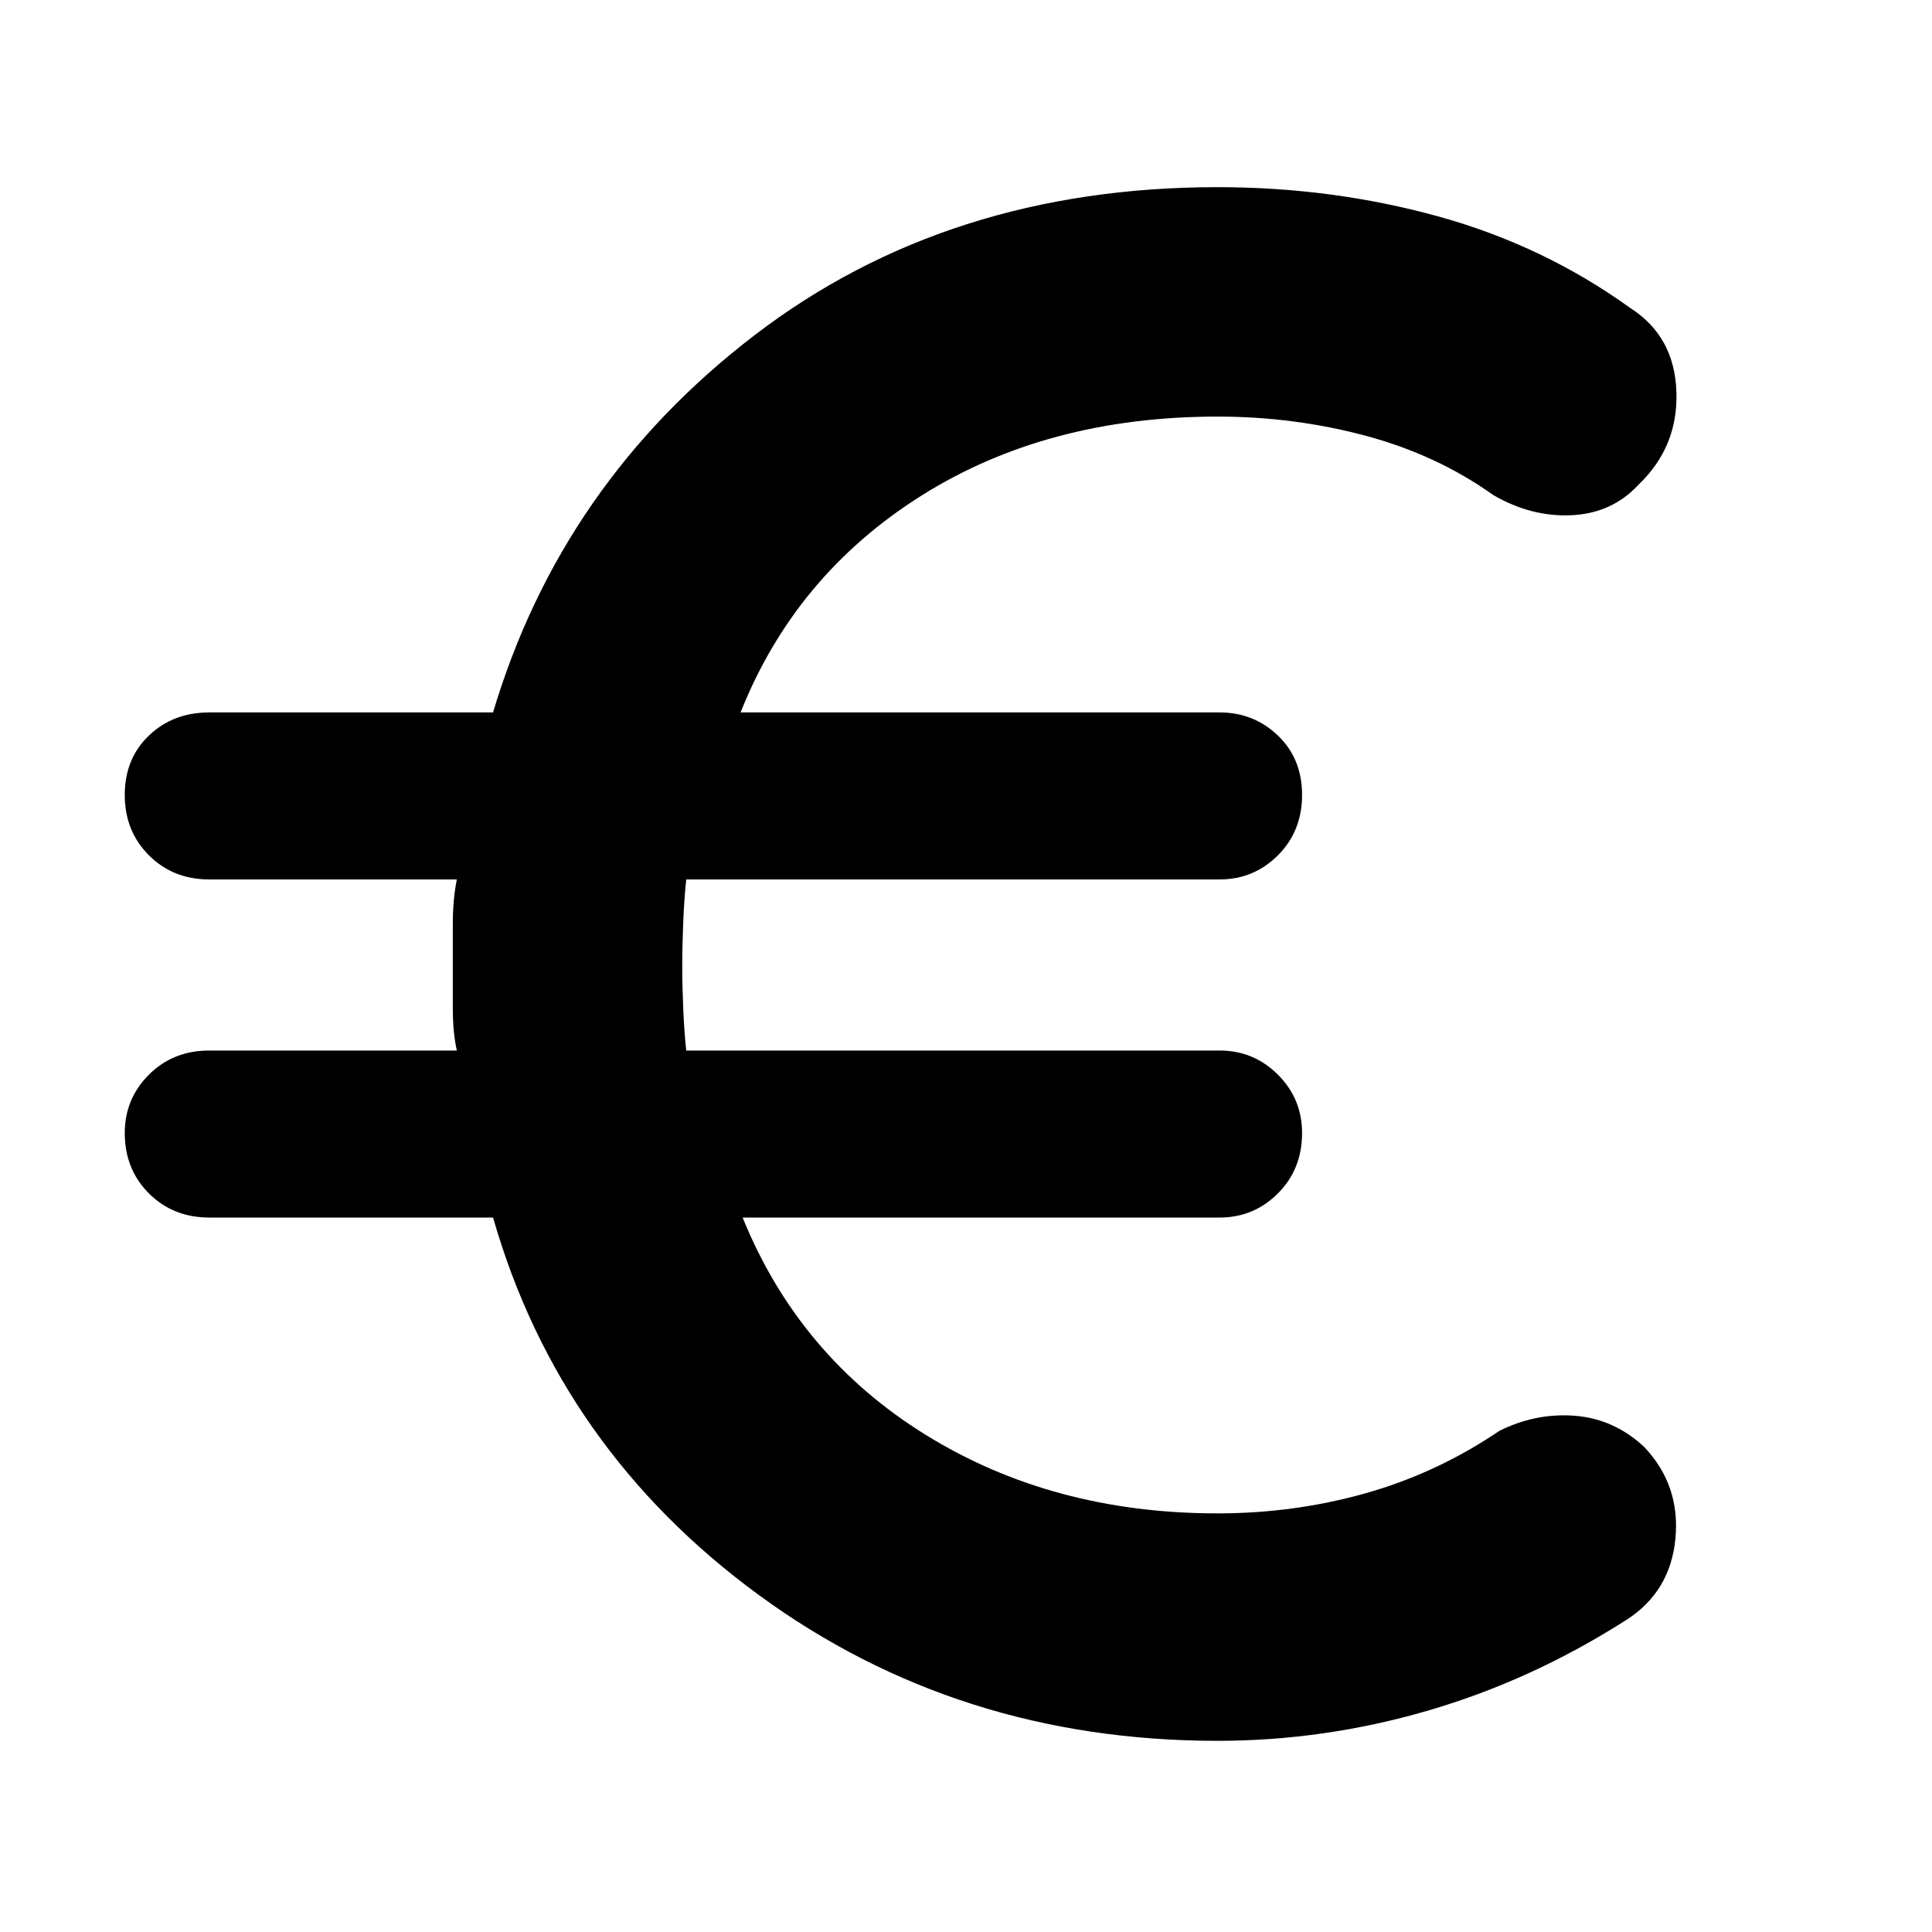 <svg xmlns="http://www.w3.org/2000/svg" height="40" width="40"><path d="M25.208 36.042q-5.375 0-9.5-3.021t-5.5-7.813H4.333q-.75 0-1.25-.5t-.5-1.25q0-.708.5-1.208t1.25-.5h5.125q-.083-.375-.083-.875v-1.75q0-.5.083-.917H4.333q-.75 0-1.25-.5t-.5-1.25q0-.75.5-1.229.5-.479 1.25-.479h5.875q1.417-4.75 5.417-7.812 4-3.063 9.583-3.063 2.375 0 4.563.604 2.187.604 3.979 1.896.917.583.958 1.729.042 1.146-.791 1.938-.542.583-1.375.625-.834.041-1.625-.417-1.167-.833-2.646-1.229-1.479-.396-3.063-.396-3.541 0-6.146 1.646-2.604 1.646-3.729 4.479h9.917q.708 0 1.208.479t.5 1.229q0 .75-.5 1.25t-1.208.5H14.208q-.041.375-.062.875-.021.5-.021.917 0 .417.021.896.021.479.062.854H25.25q.708 0 1.208.5t.5 1.208q0 .75-.5 1.25t-1.208.5h-9.875q1.167 2.875 3.792 4.5t6.041 1.625q1.584 0 3.063-.416 1.479-.417 2.771-1.292.75-.375 1.562-.313.813.063 1.438.646.75.792.646 1.896-.105 1.104-1.021 1.688-1.959 1.25-4.105 1.875-2.145.625-4.354.625Z"/></svg>